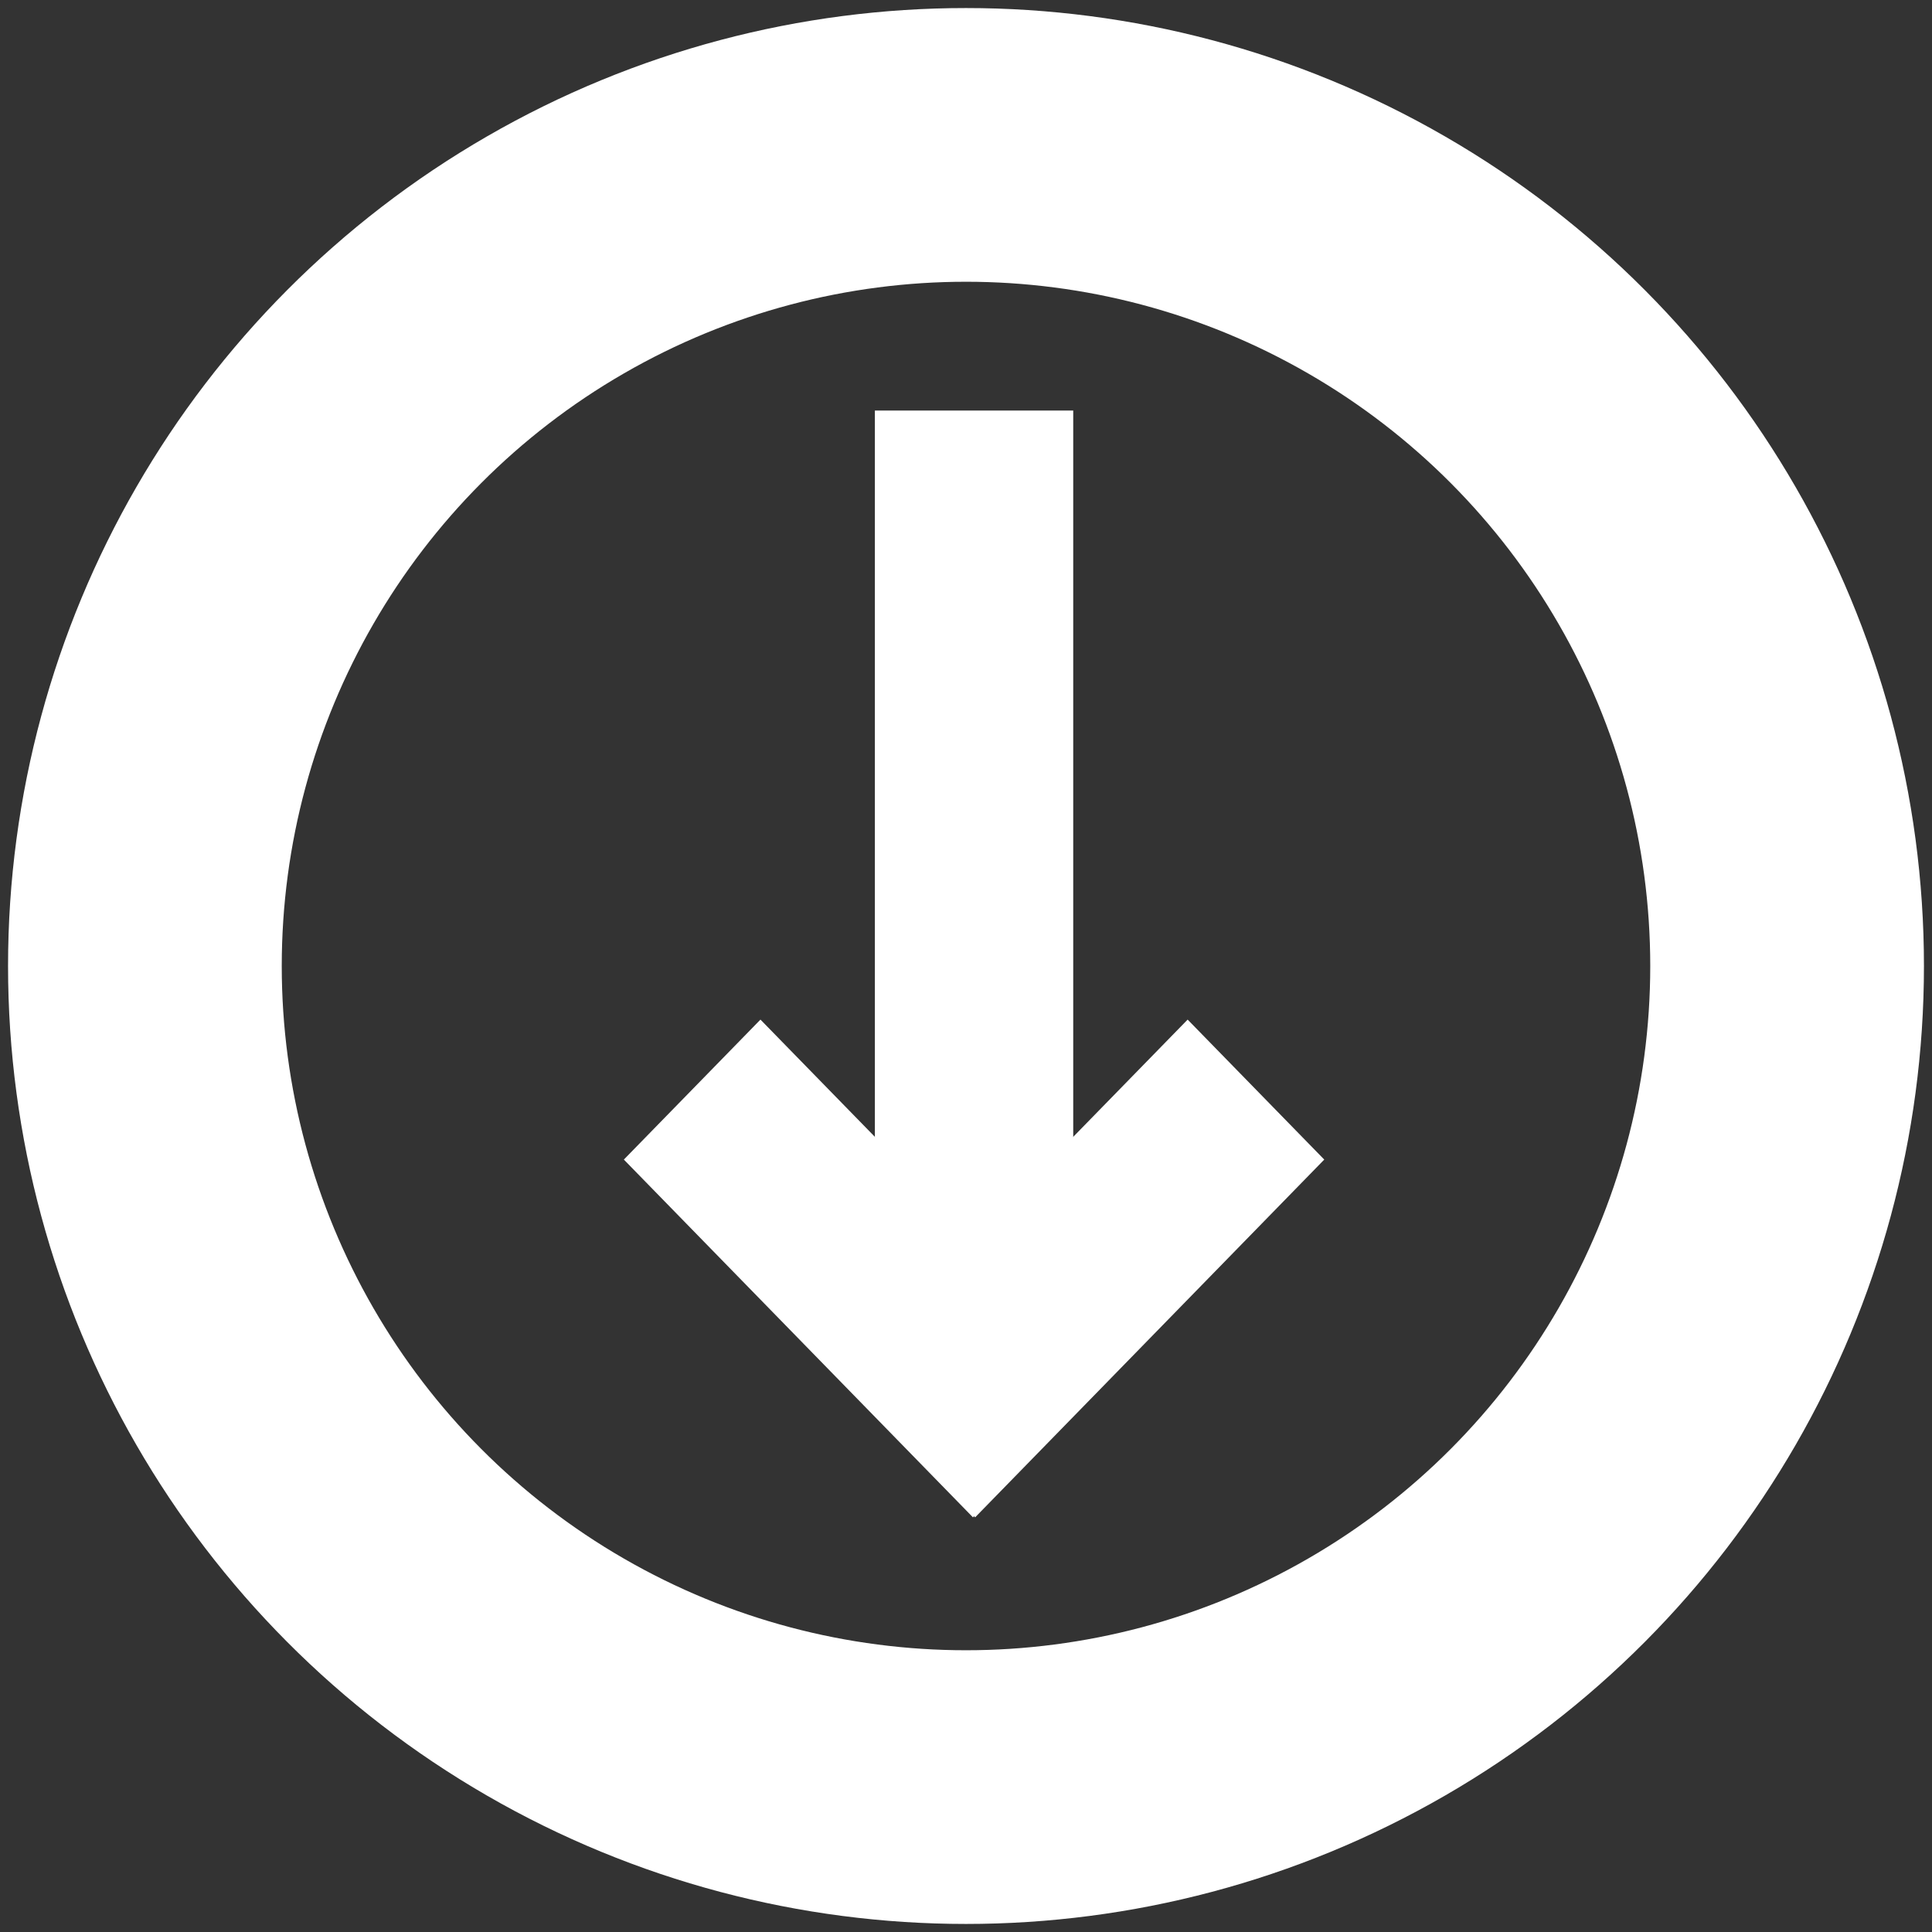 <?xml version="1.0" encoding="UTF-8"?>
<svg width="120px" height="120px" viewBox="0 0 120 120" version="1.1" xmlns="http://www.w3.org/2000/svg" xmlns:xlink="http://www.w3.org/1999/xlink">
    <rect x="0" y="0" width="120" height="120" fill="#333333" stroke="none"/>
    <!-- Generator: Sketch 58 (84663) - https://sketch.com -->
    <title>Download</title>
    <desc>Created with Sketch.</desc>
    <g id="Page-1" stroke="none" stroke-width="1" fill="none" fill-rule="evenodd">
        <g id="Download" transform="translate(9, 9)">
            <circle id="Oval" stroke="#FFFFFF" stroke-width="17" cx="51" cy="51" r="51"></circle>
            <g id="Group" transform="translate(51.5, 51) rotate(90) translate(-51.5, -51) translate(17, 28)" fill="#FFFFFF">
                <rect id="Rectangle" x="0" y="16.84" width="51.974" height="12.32"></rect>
                <polygon id="Rectangle" transform="translate(53.287, 16.333) rotate(45) translate(-53.287, -16.333) " points="37.838 10.449 68.884 10.069 68.736 22.218 37.69 22.597"></polygon>
                <polygon id="Rectangle" transform="translate(53.287, 29.667) rotate(-45) translate(-53.287, -29.667) " points="37.69 23.403 68.736 23.782 68.884 35.931 37.838 35.551"></polygon>
            </g>
        </g>
    </g>
</svg>